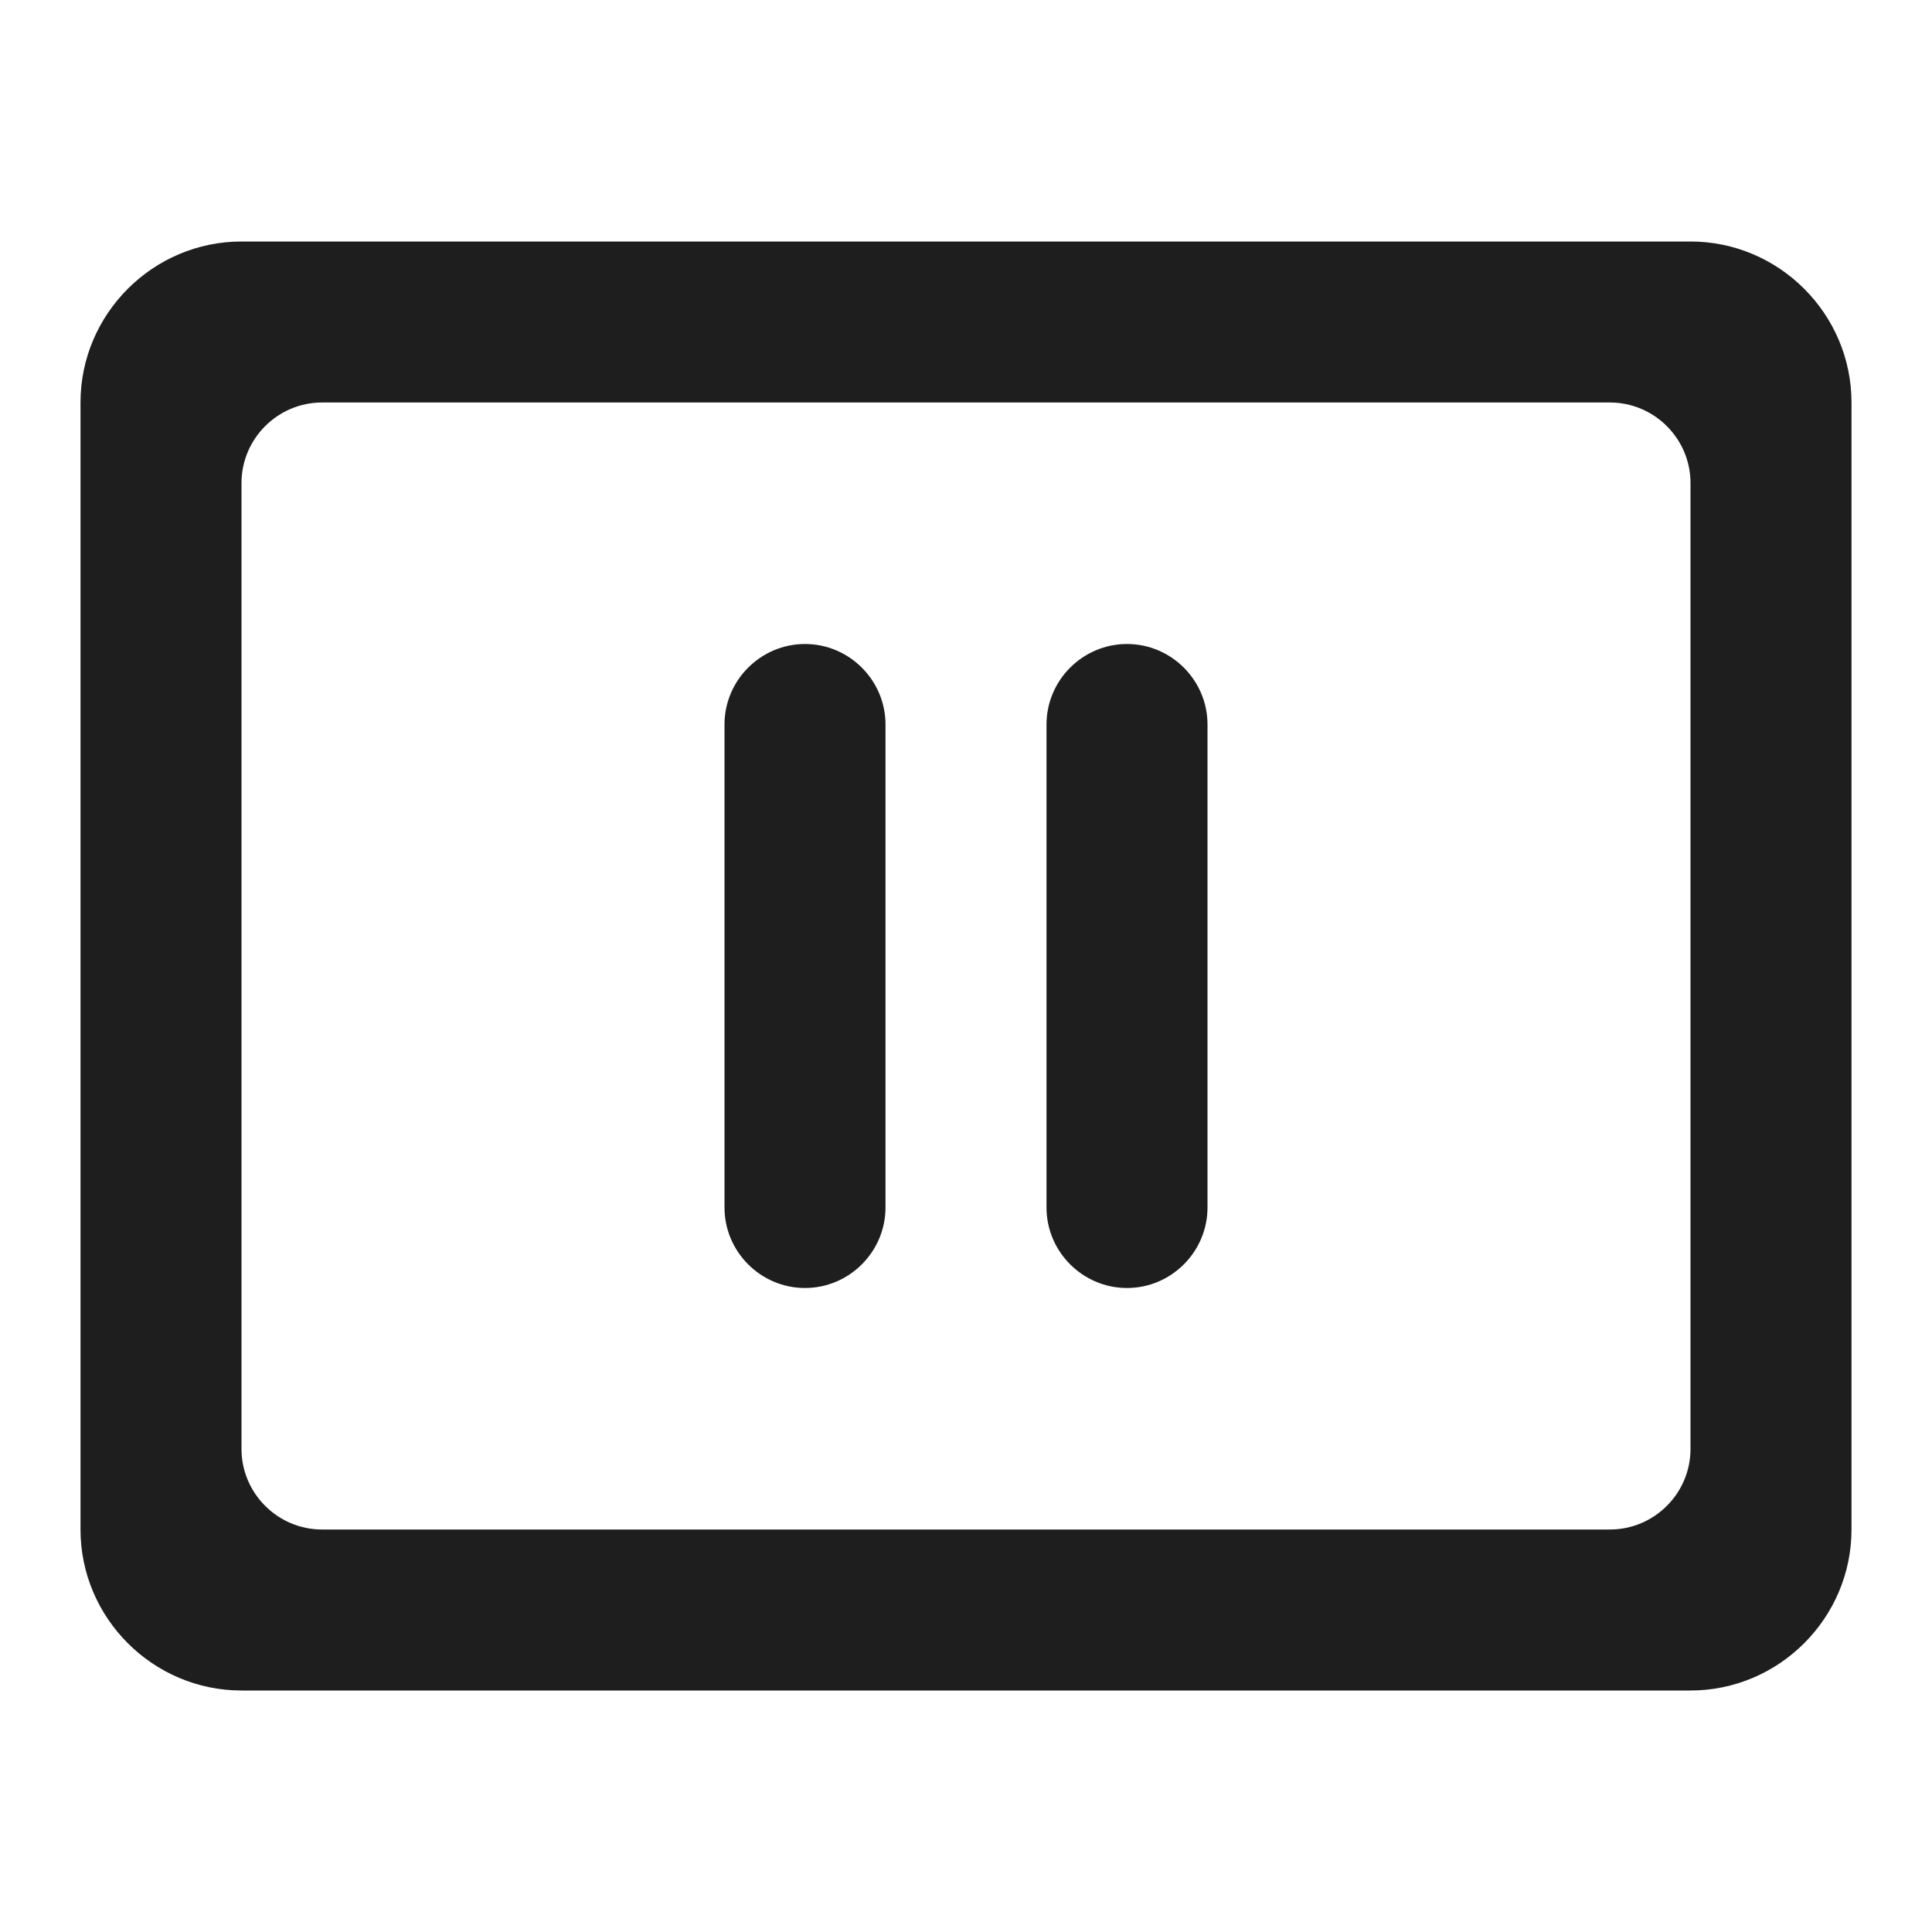 <?xml version="1.0" encoding="UTF-8"?>
<svg width="24px" height="24px" viewBox="0 0 24 24" version="1.1" xmlns="http://www.w3.org/2000/svg" xmlns:xlink="http://www.w3.org/1999/xlink">
    <!-- Generator: Sketch 53.2 (72643) - https://sketchapp.com -->
    <title>icon/communication/pause_presentation_24px_rounded</title>
    <desc>Created with Sketch.</desc>
    <defs>
        <path d="M21,3 L3,3 C1.9,3 1,3.9 1,5 L1,19 C1,20.1 1.9,21 3,21 L21,21 C22.1,21 23,20.1 23,19 L23,5 C23,3.9 22.1,3 21,3 Z M21,18 C21,18.55 20.55,19 20,19 L4,19 C3.45,19 3,18.55 3,18 L3,6 C3,5.45 3.45,5 4,5 L20,5 C20.55,5 21,5.45 21,6 L21,18 Z M10,8 C9.45,8 9,8.45 9,9 L9,15 C9,15.55 9.45,16 10,16 C10.55,16 11,15.55 11,15 L11,9 C11,8.45 10.55,8 10,8 Z M14,8 C13.45,8 13,8.45 13,9 L13,15 C13,15.55 13.45,16 14,16 C14.55,16 15,15.55 15,15 L15,9 C15,8.45 14.55,8 14,8 Z" id="path-1"></path>
    </defs>
    <g id="icon/communication/pause_presentation_24px" stroke="none" stroke-width="1" fill="none" fill-rule="evenodd">
        <mask id="mask-2" fill="white">
            <use xlink:href="#path-1"></use>
        </mask>
        <use fill-opacity="0.88" fill="#000000" xlink:href="#path-1"></use>
    </g>
</svg>